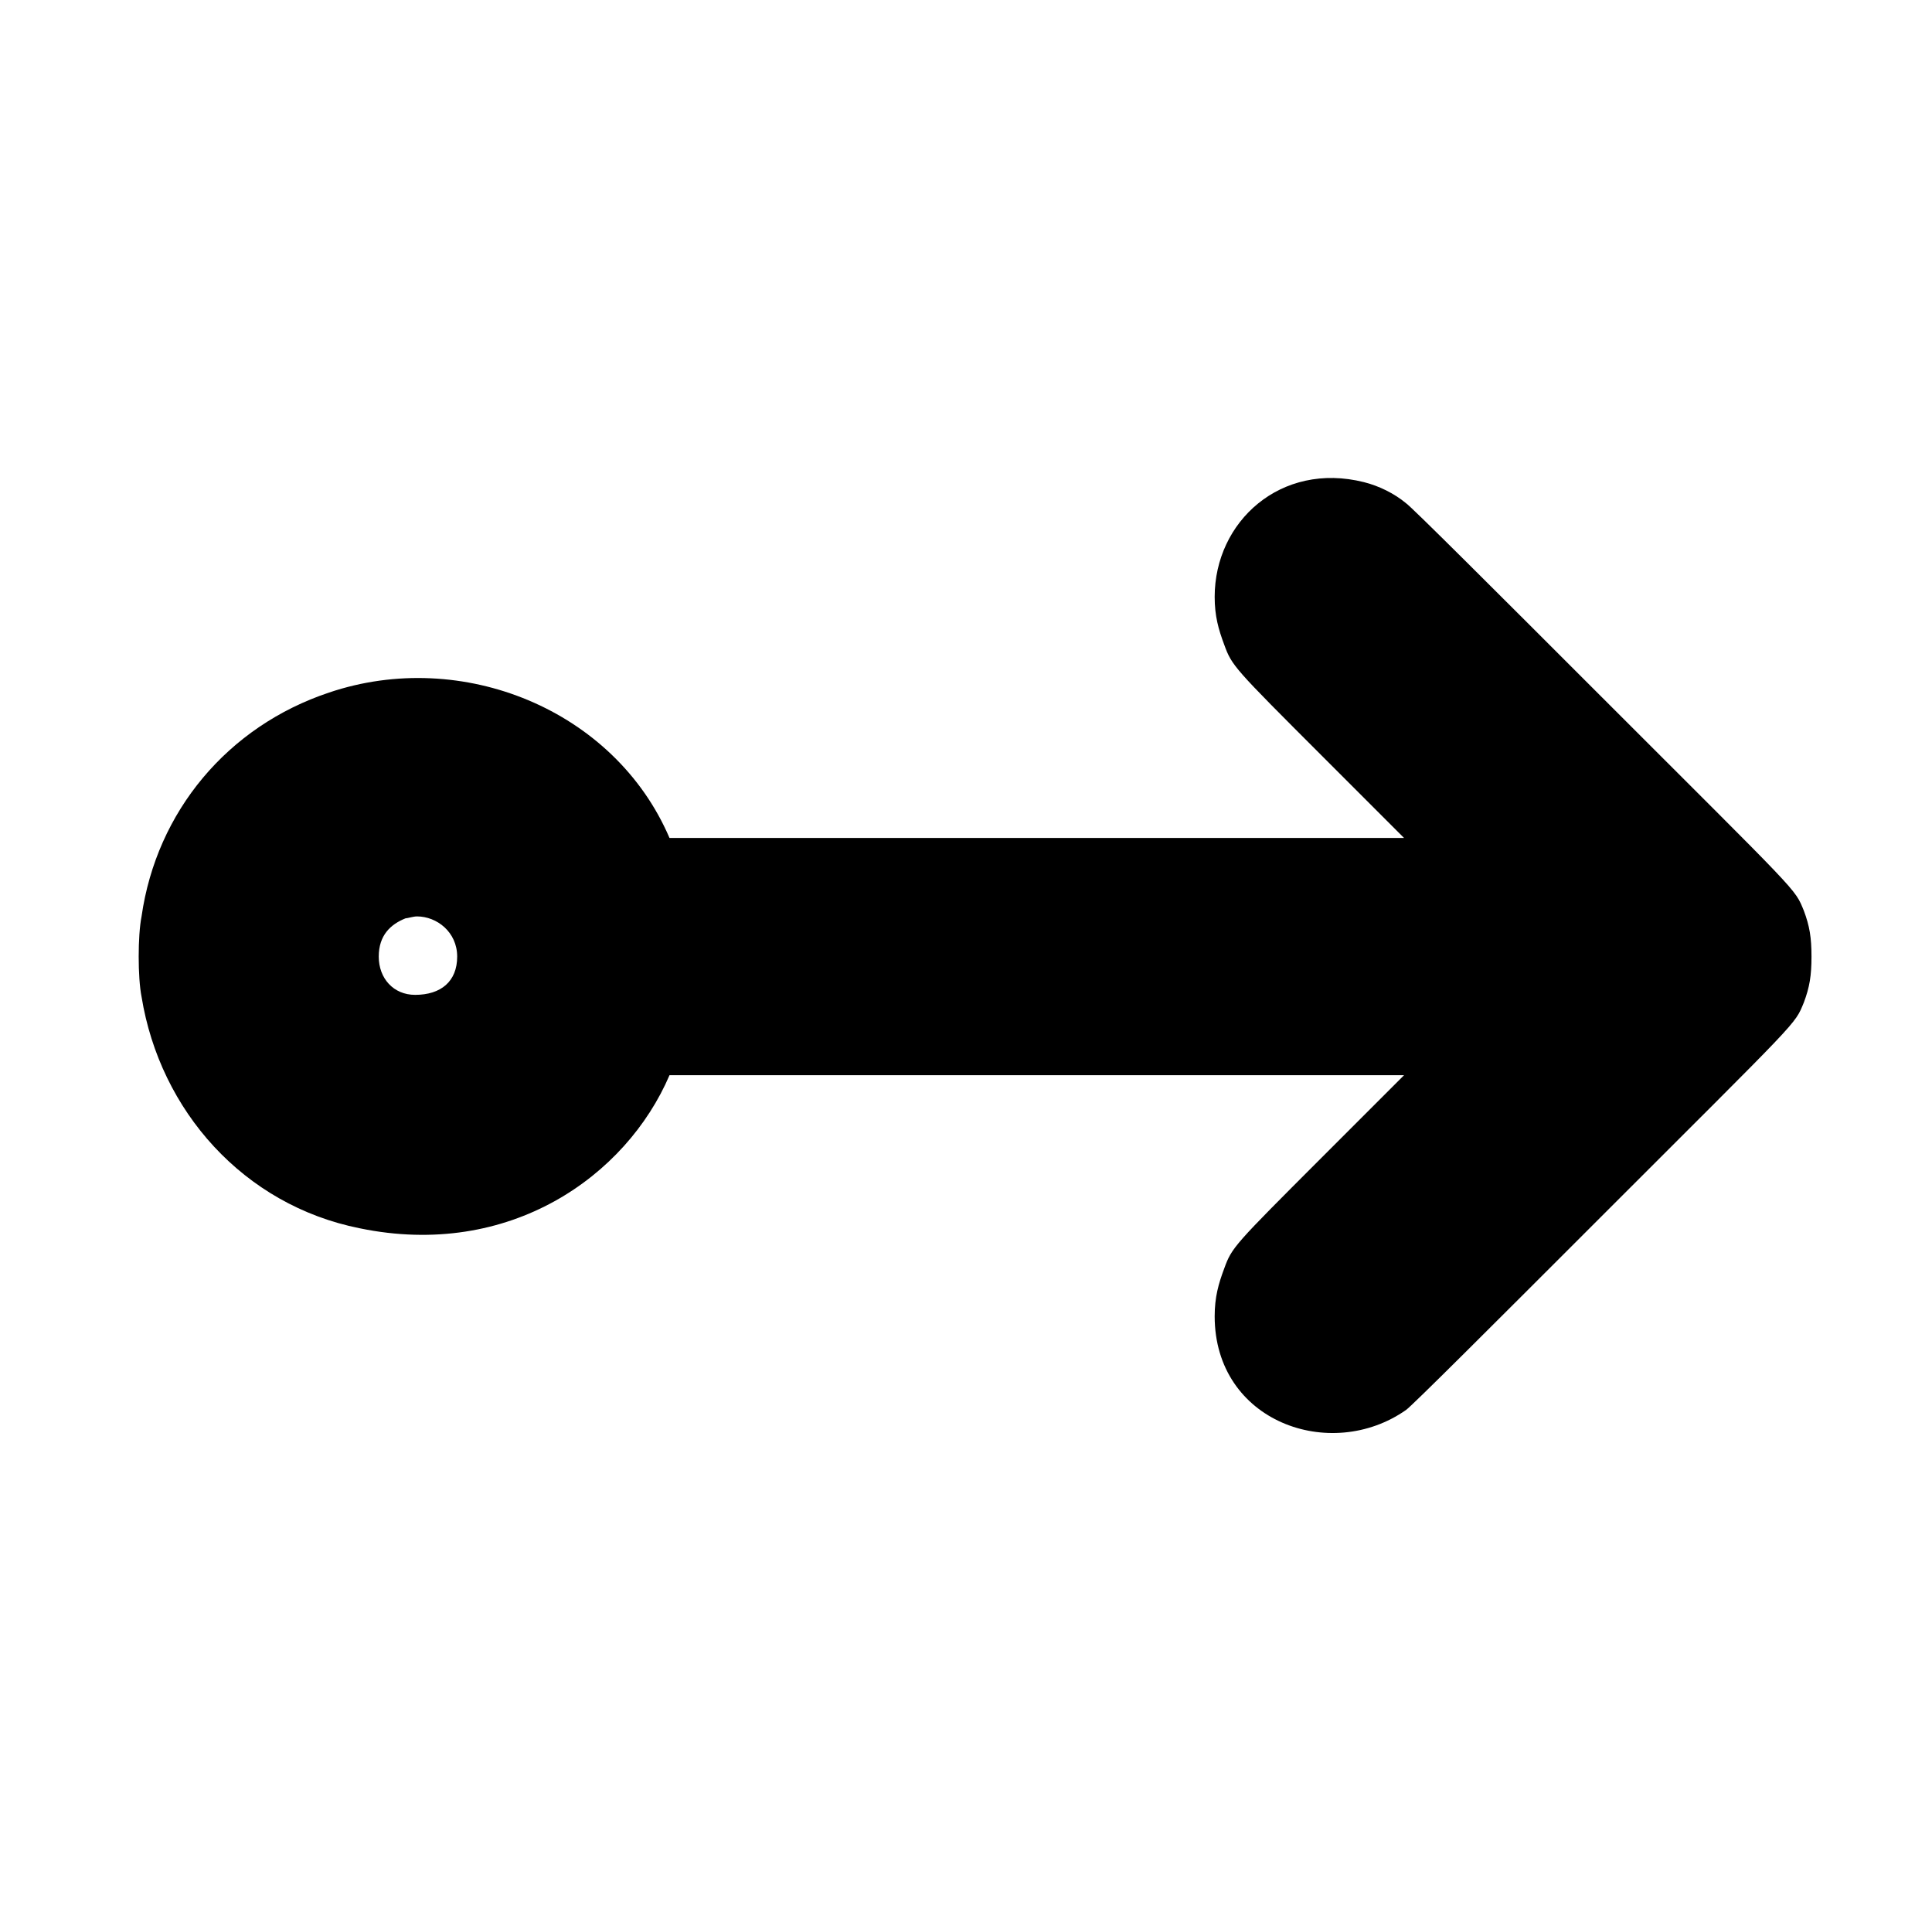 <?xml version="1.0" standalone="no"?>
<!DOCTYPE svg PUBLIC "-//W3C//DTD SVG 1.1//EN" "http://www.w3.org/Graphics/SVG/1.1/DTD/svg11.dtd" >
<svg xmlns="http://www.w3.org/2000/svg" xmlns:xlink="http://www.w3.org/1999/xlink" version="1.1" viewBox="-10 0 1010 1000">
  <g transform="matrix(1 0 0 -1 0 800)">
   <path fill="currentColor"
d="M625 488c0 39.406 34.589 70.853 78 60c8 -2 16 -6 22 -11c3 -2 47 -46 102 -101c105 -105 101 -100 106 -112c3 -8 4 -14 4 -24s-1 -16 -4 -24c-5 -12 -1 -7 -106 -112c-55 -55 -99 -99 -102 -101c-39.489 -27.642 -100 -6.117 -100 49c0 10 2 17 5 25
c4 11 5 12 51 58l43 43h-384c-22.614 -52.767 -83.649 -96.21 -162 -80c-60.645 12.129 -104.33 61.37 -114 121c-2 10 -2 32 0 42c7.846 54.924 45.127 99.376 98 117c69.46 23.494 149.259 -8.937 178 -76h384l-43 43c-46 46 -47 47 -51 58
c-3 8 -5 15 -5 25zM202 320c-7.826 -3.13 -14 -8.866 -14 -20c0 -11.438 7.751 -20 19 -20c13.537 0 22 7.05 22 20c0 12.863 -10.687 21 -21 21c-2 0 -5 -1 -6 -1z" />
  </g>

</svg>
